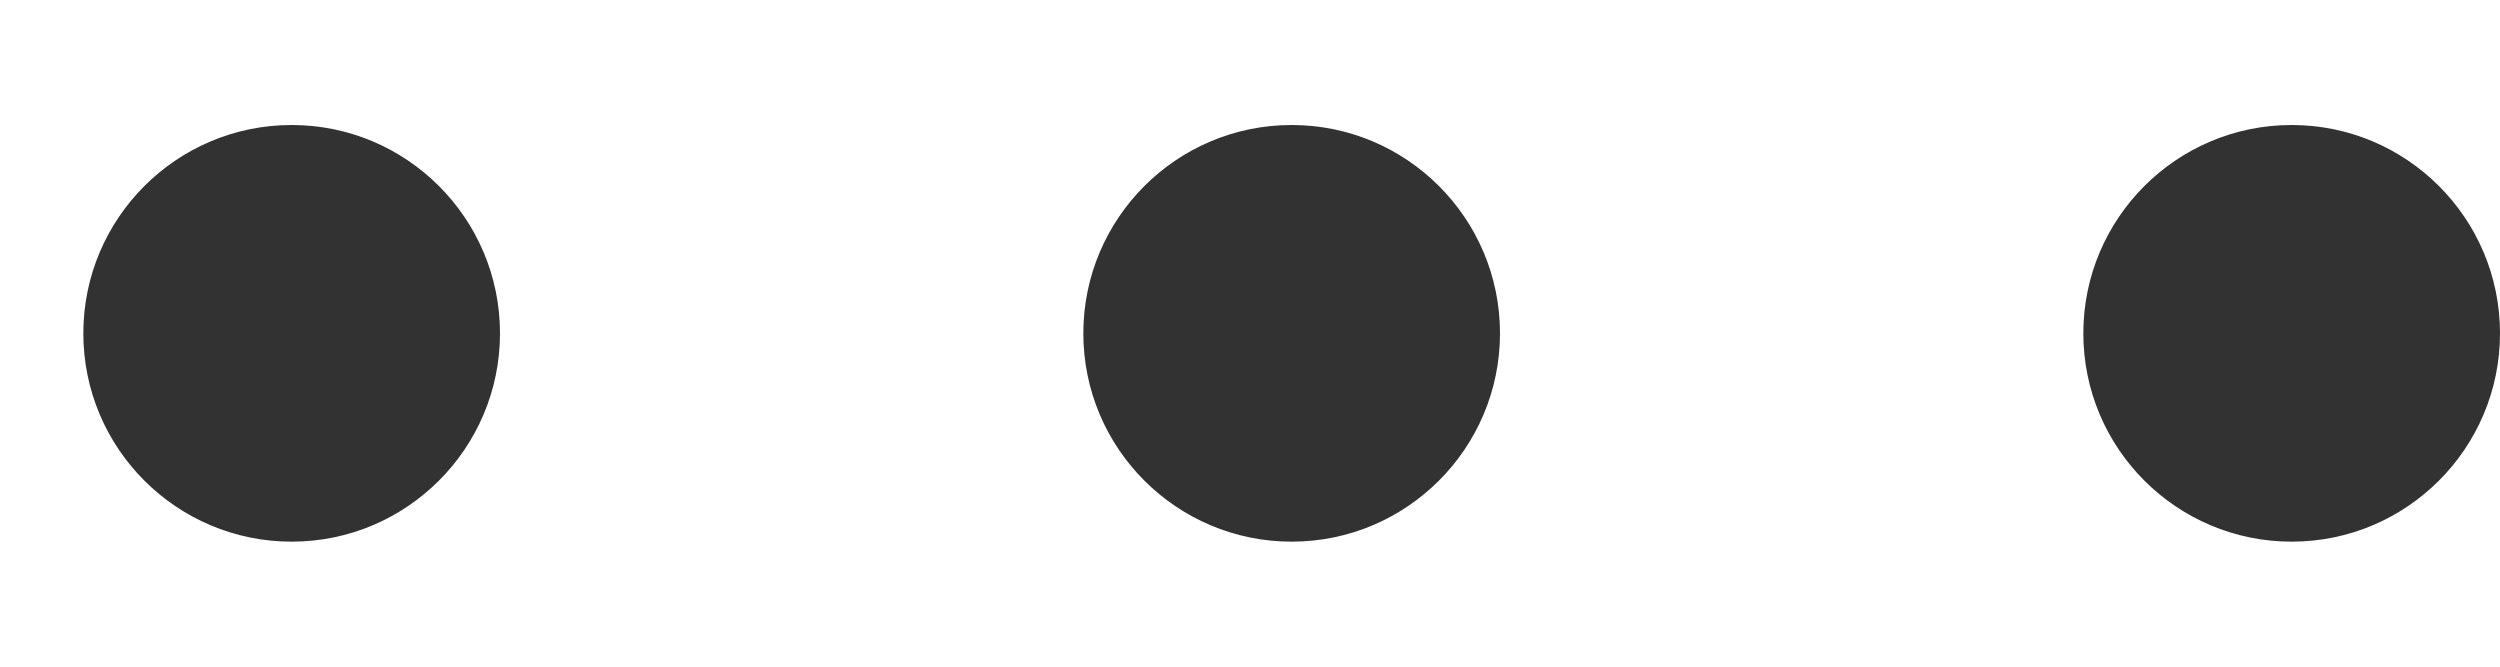<svg width="15" height="4" viewBox="0 0 15 4" fill="none" xmlns="http://www.w3.org/2000/svg">
<path d="M6.5 2C6.5 2.69 7.06 3.25 7.75 3.25C8.44 3.25 9 2.69 9 2C9 1.31 8.44 0.75 7.75 0.75C7.06 0.75 6.5 1.31 6.5 2Z" fill="#323232"/>
<path d="M12.5 2C12.5 2.69 13.06 3.25 13.75 3.25C14.44 3.25 15 2.69 15 2C15 1.31 14.44 0.75 13.75 0.75C13.06 0.75 12.5 1.31 12.5 2Z" fill="#323232"/>
<path d="M0.5 2C0.5 2.69 1.06 3.25 1.75 3.25C2.44 3.25 3 2.69 3 2C3 1.31 2.44 0.75 1.75 0.75C1.06 0.75 0.5 1.31 0.5 2Z" fill="#323232"/>
</svg>
